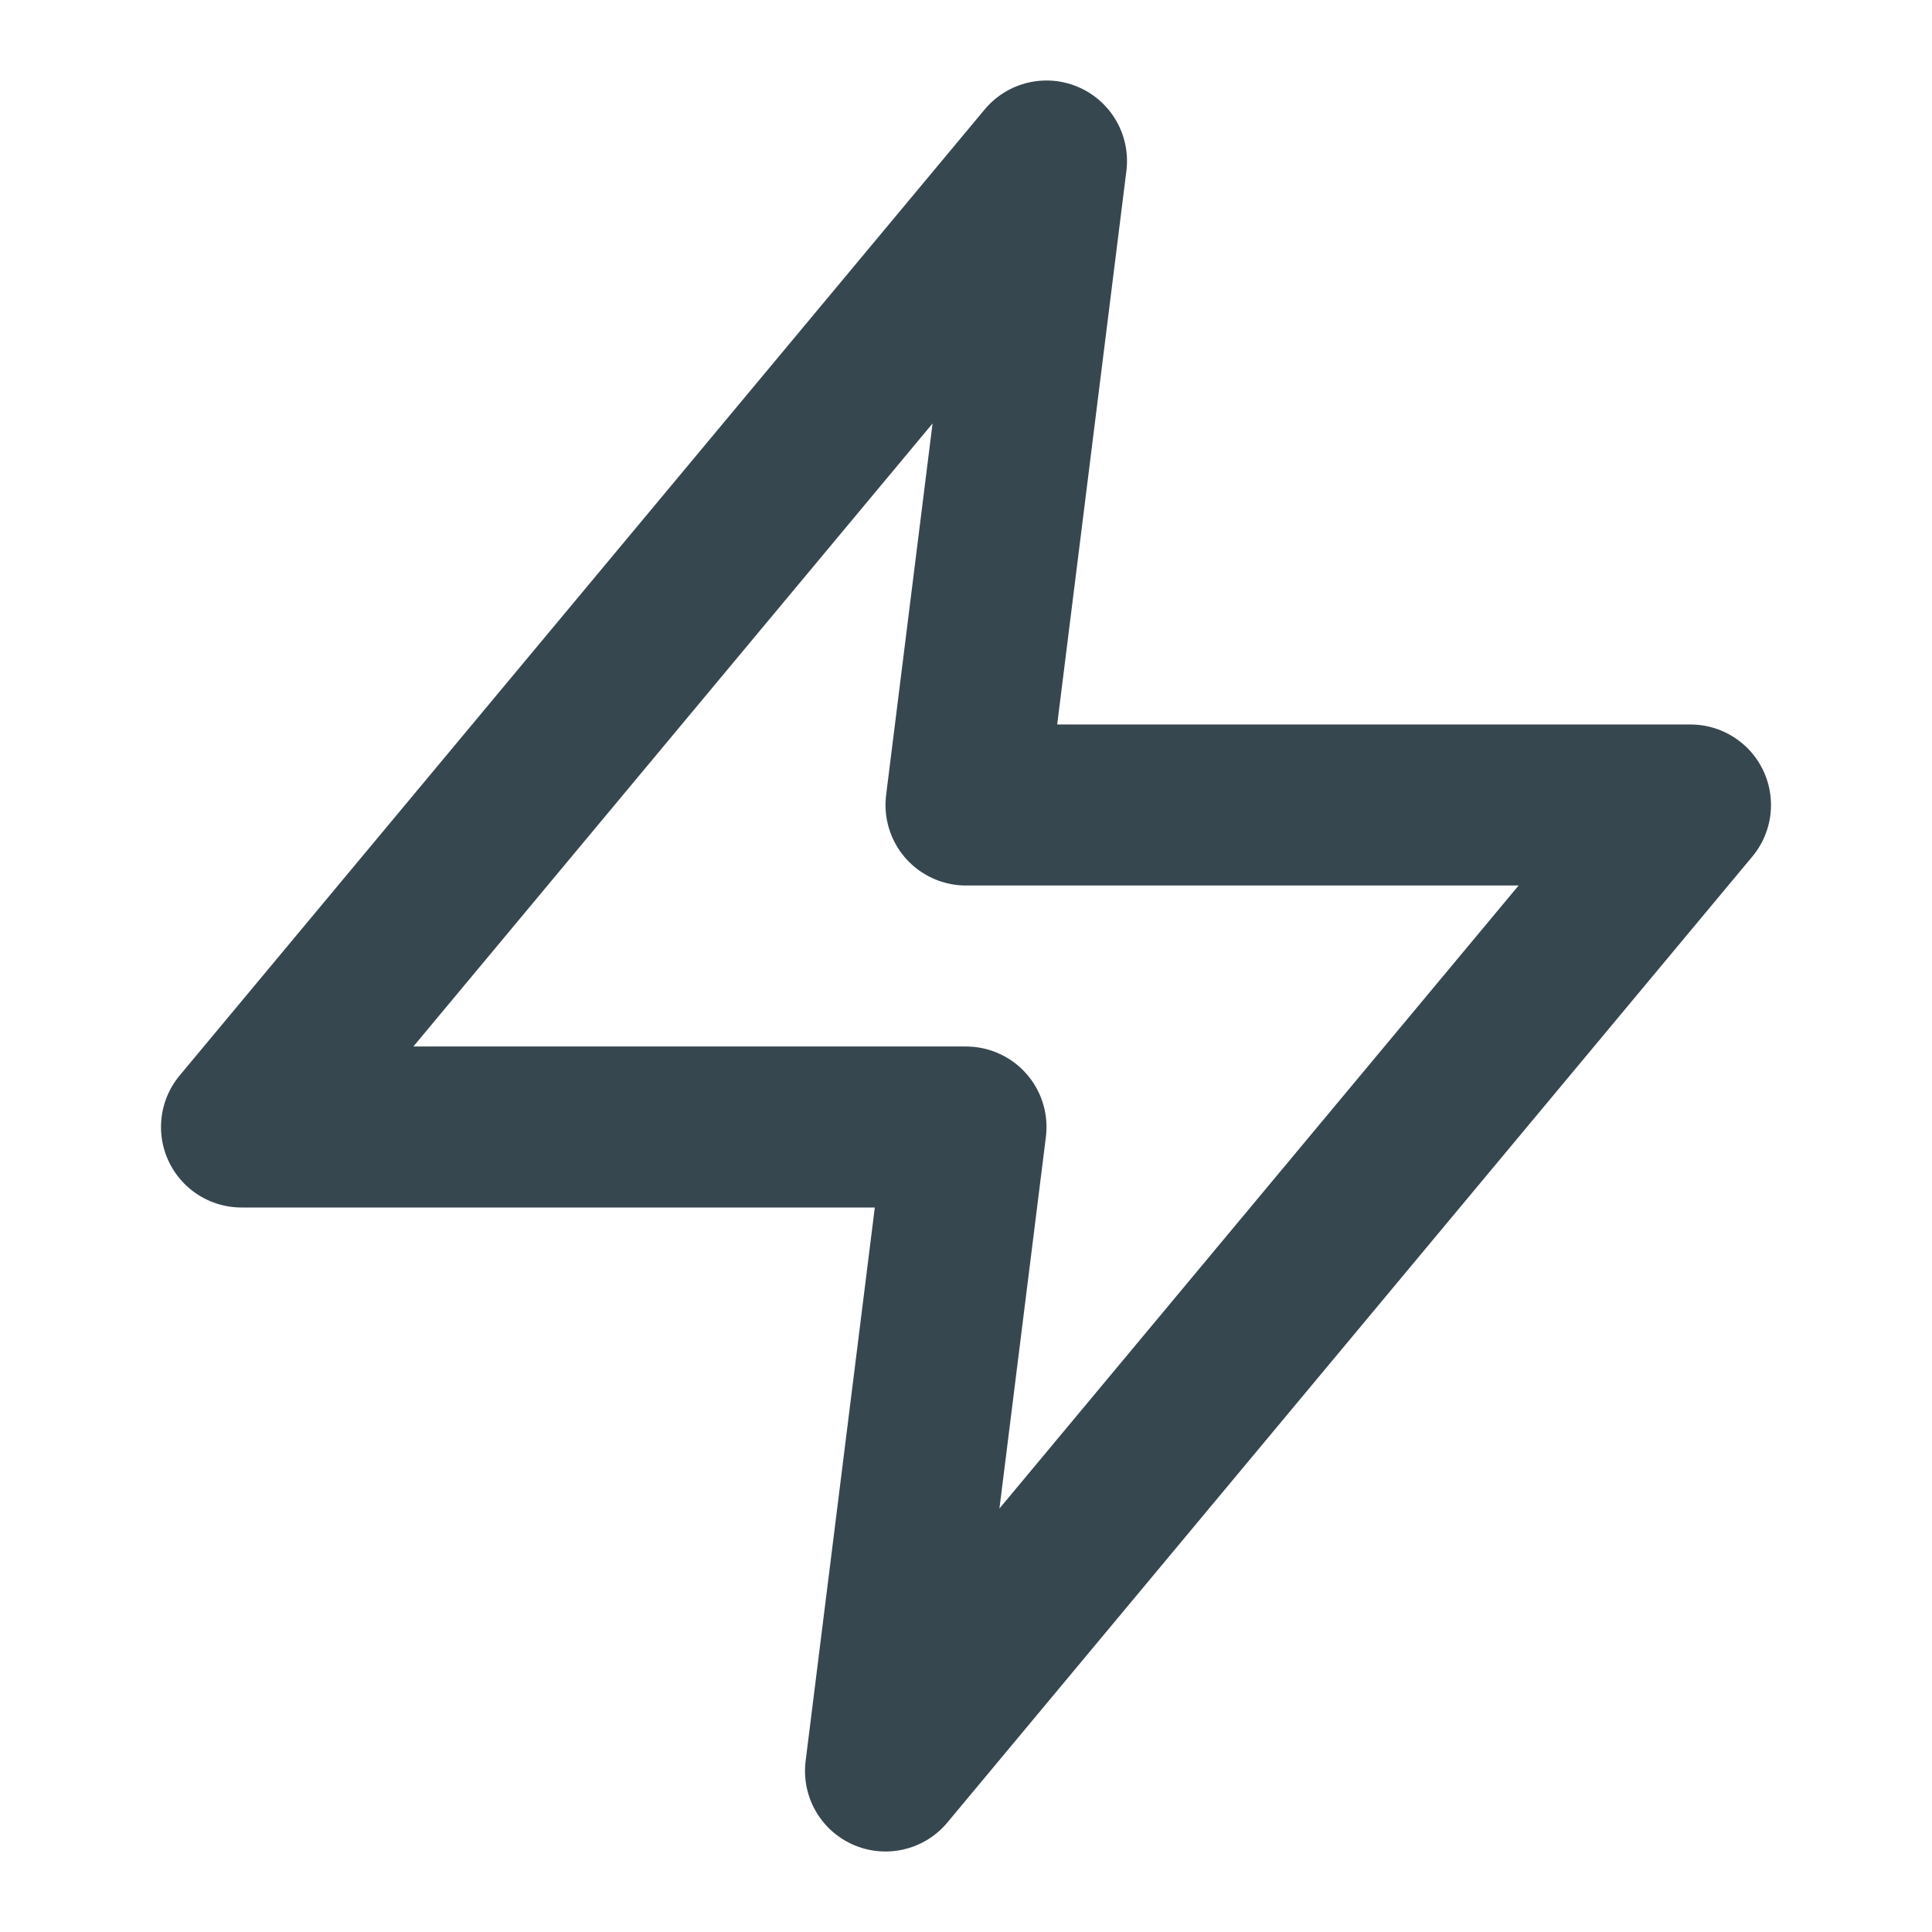 <svg xmlns="http://www.w3.org/2000/svg" width="24" height="24" fill="none" viewBox="0 0 24 24">
  <path stroke="#37474F" stroke-linecap="round" stroke-linejoin="round" stroke-width="2" d="M13 2 3 14h9l-1 8 10-12h-9l1-8Z"/>
</svg>
